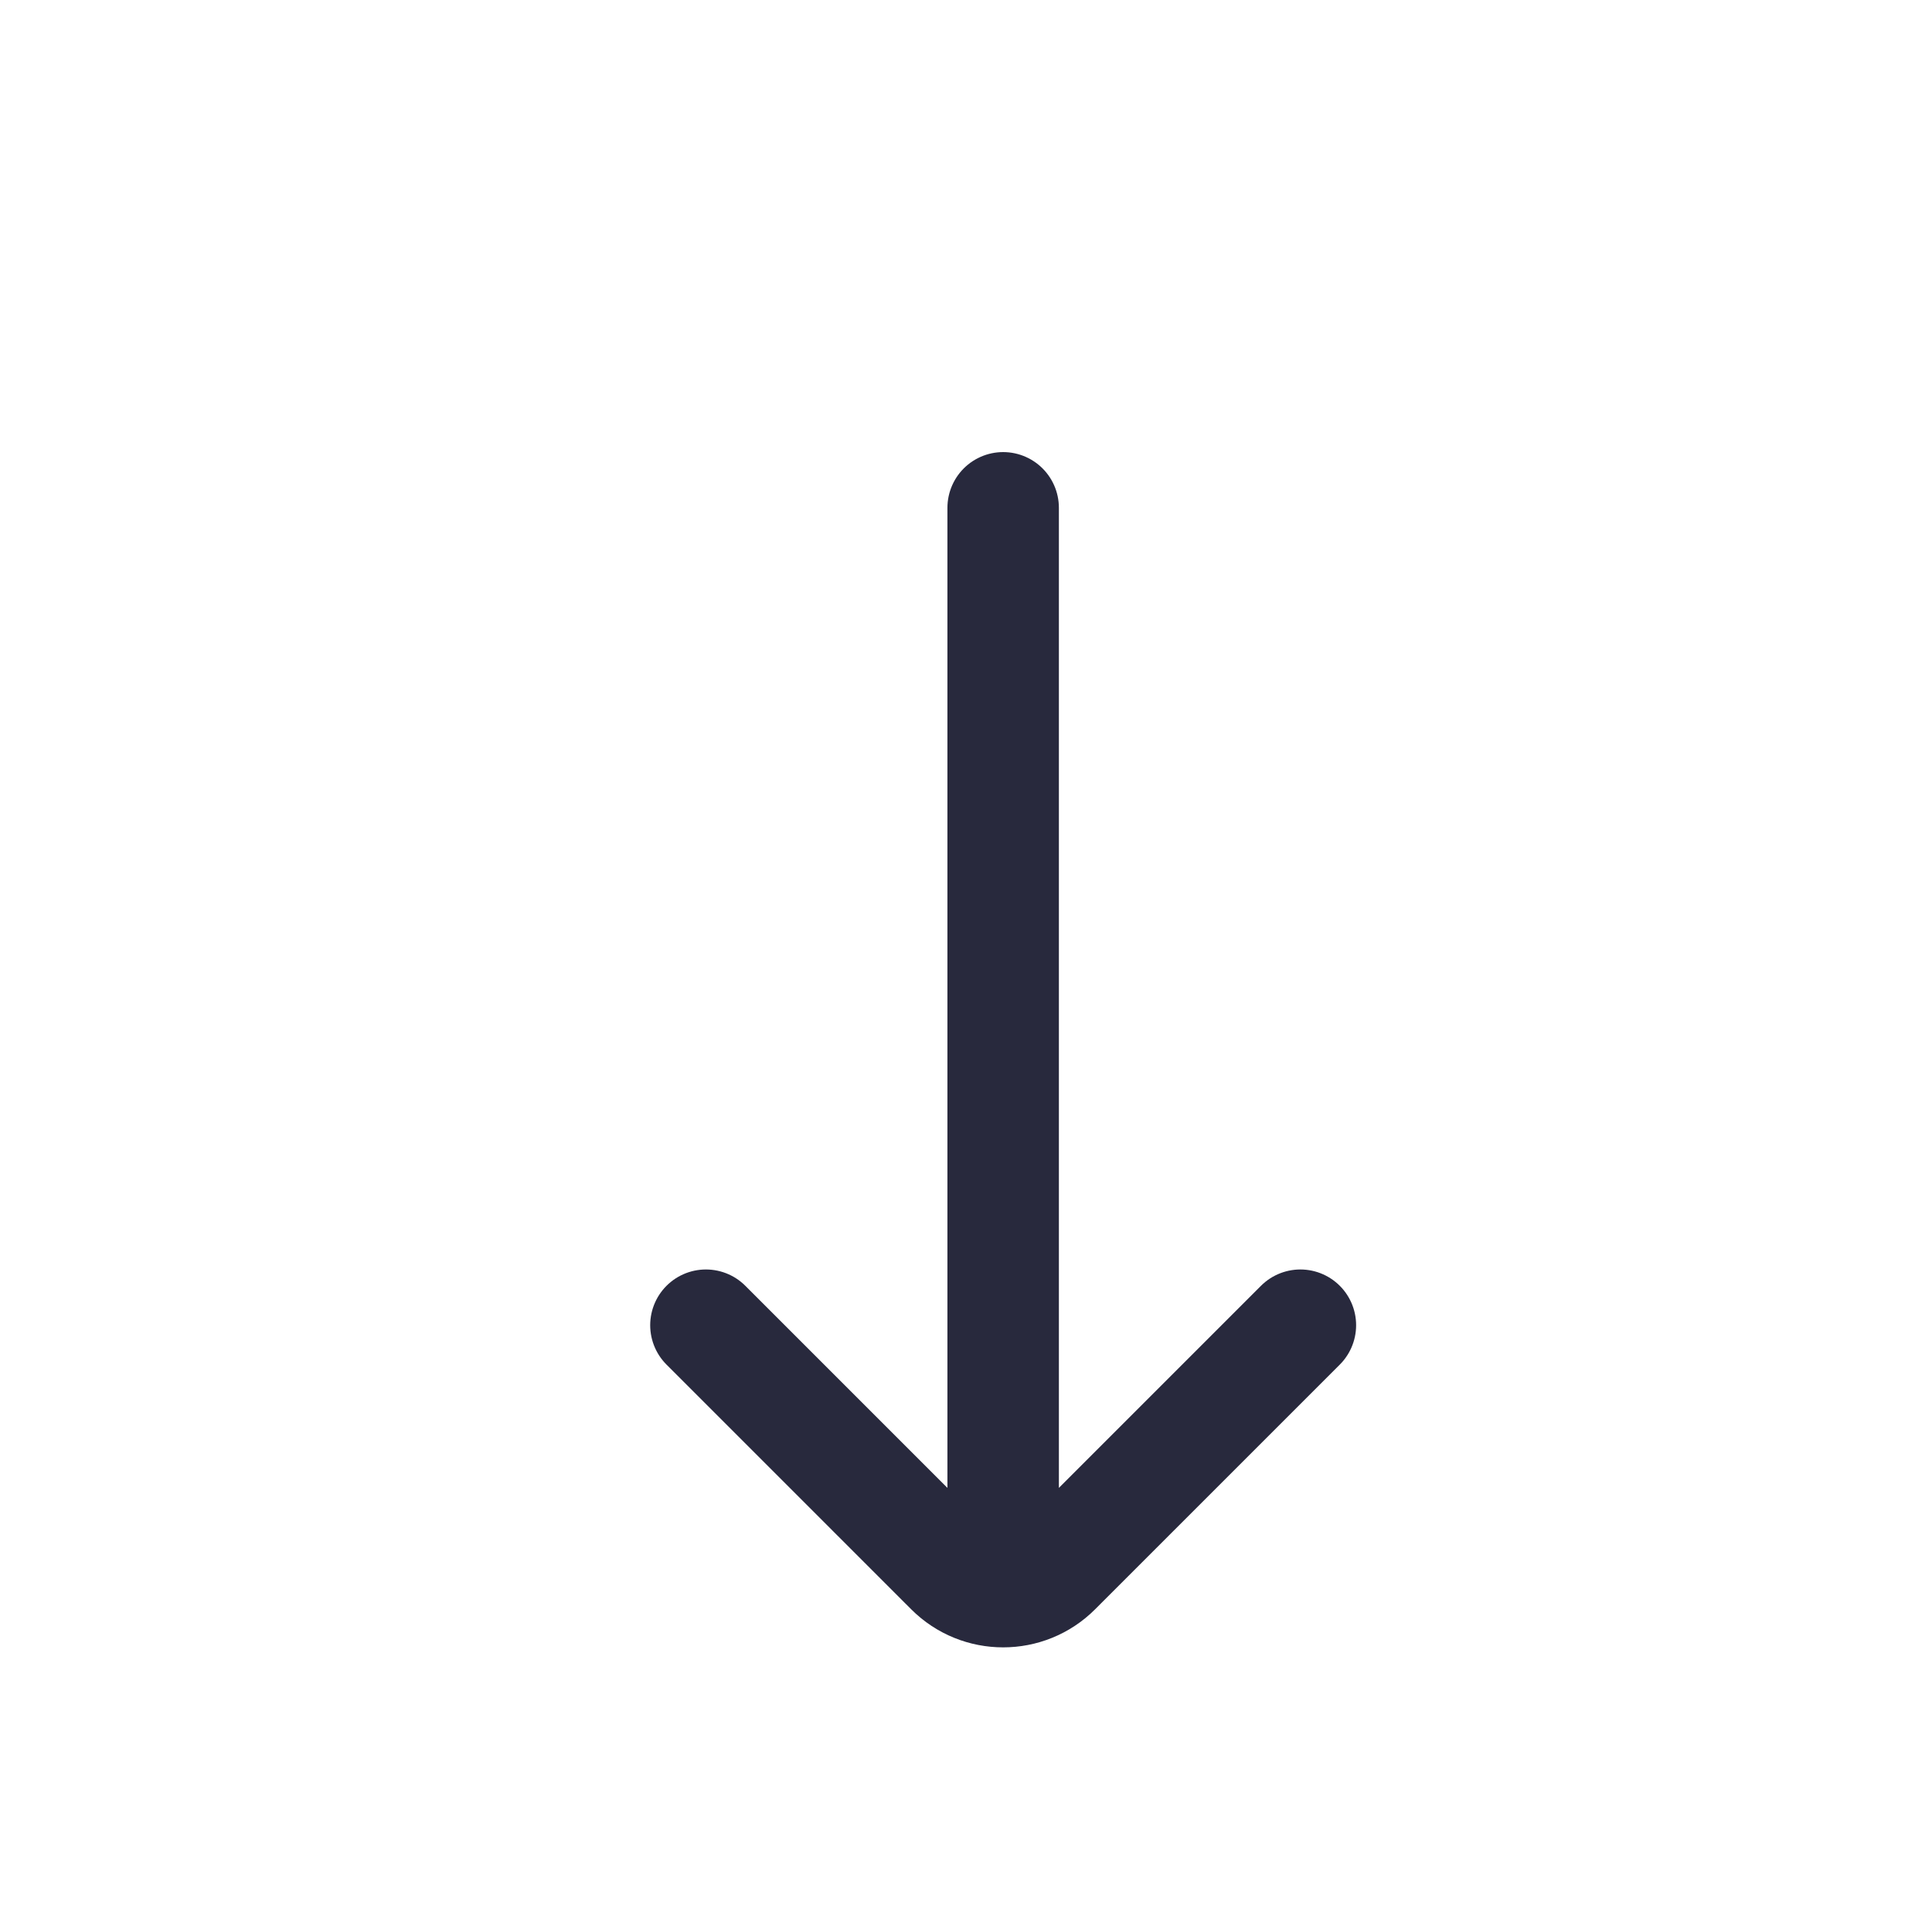<svg width="25" height="25" viewBox="0 0 25 26" fill="none" xmlns="http://www.w3.org/2000/svg">
<path d="M9 17.834L12.293 21.127C12.683 21.517 13.317 21.517 13.707 21.127L17 17.834M13 20.834L13 6.834" stroke="#28293D" stroke-width="1.5" stroke-linecap="round"/>
</svg>
